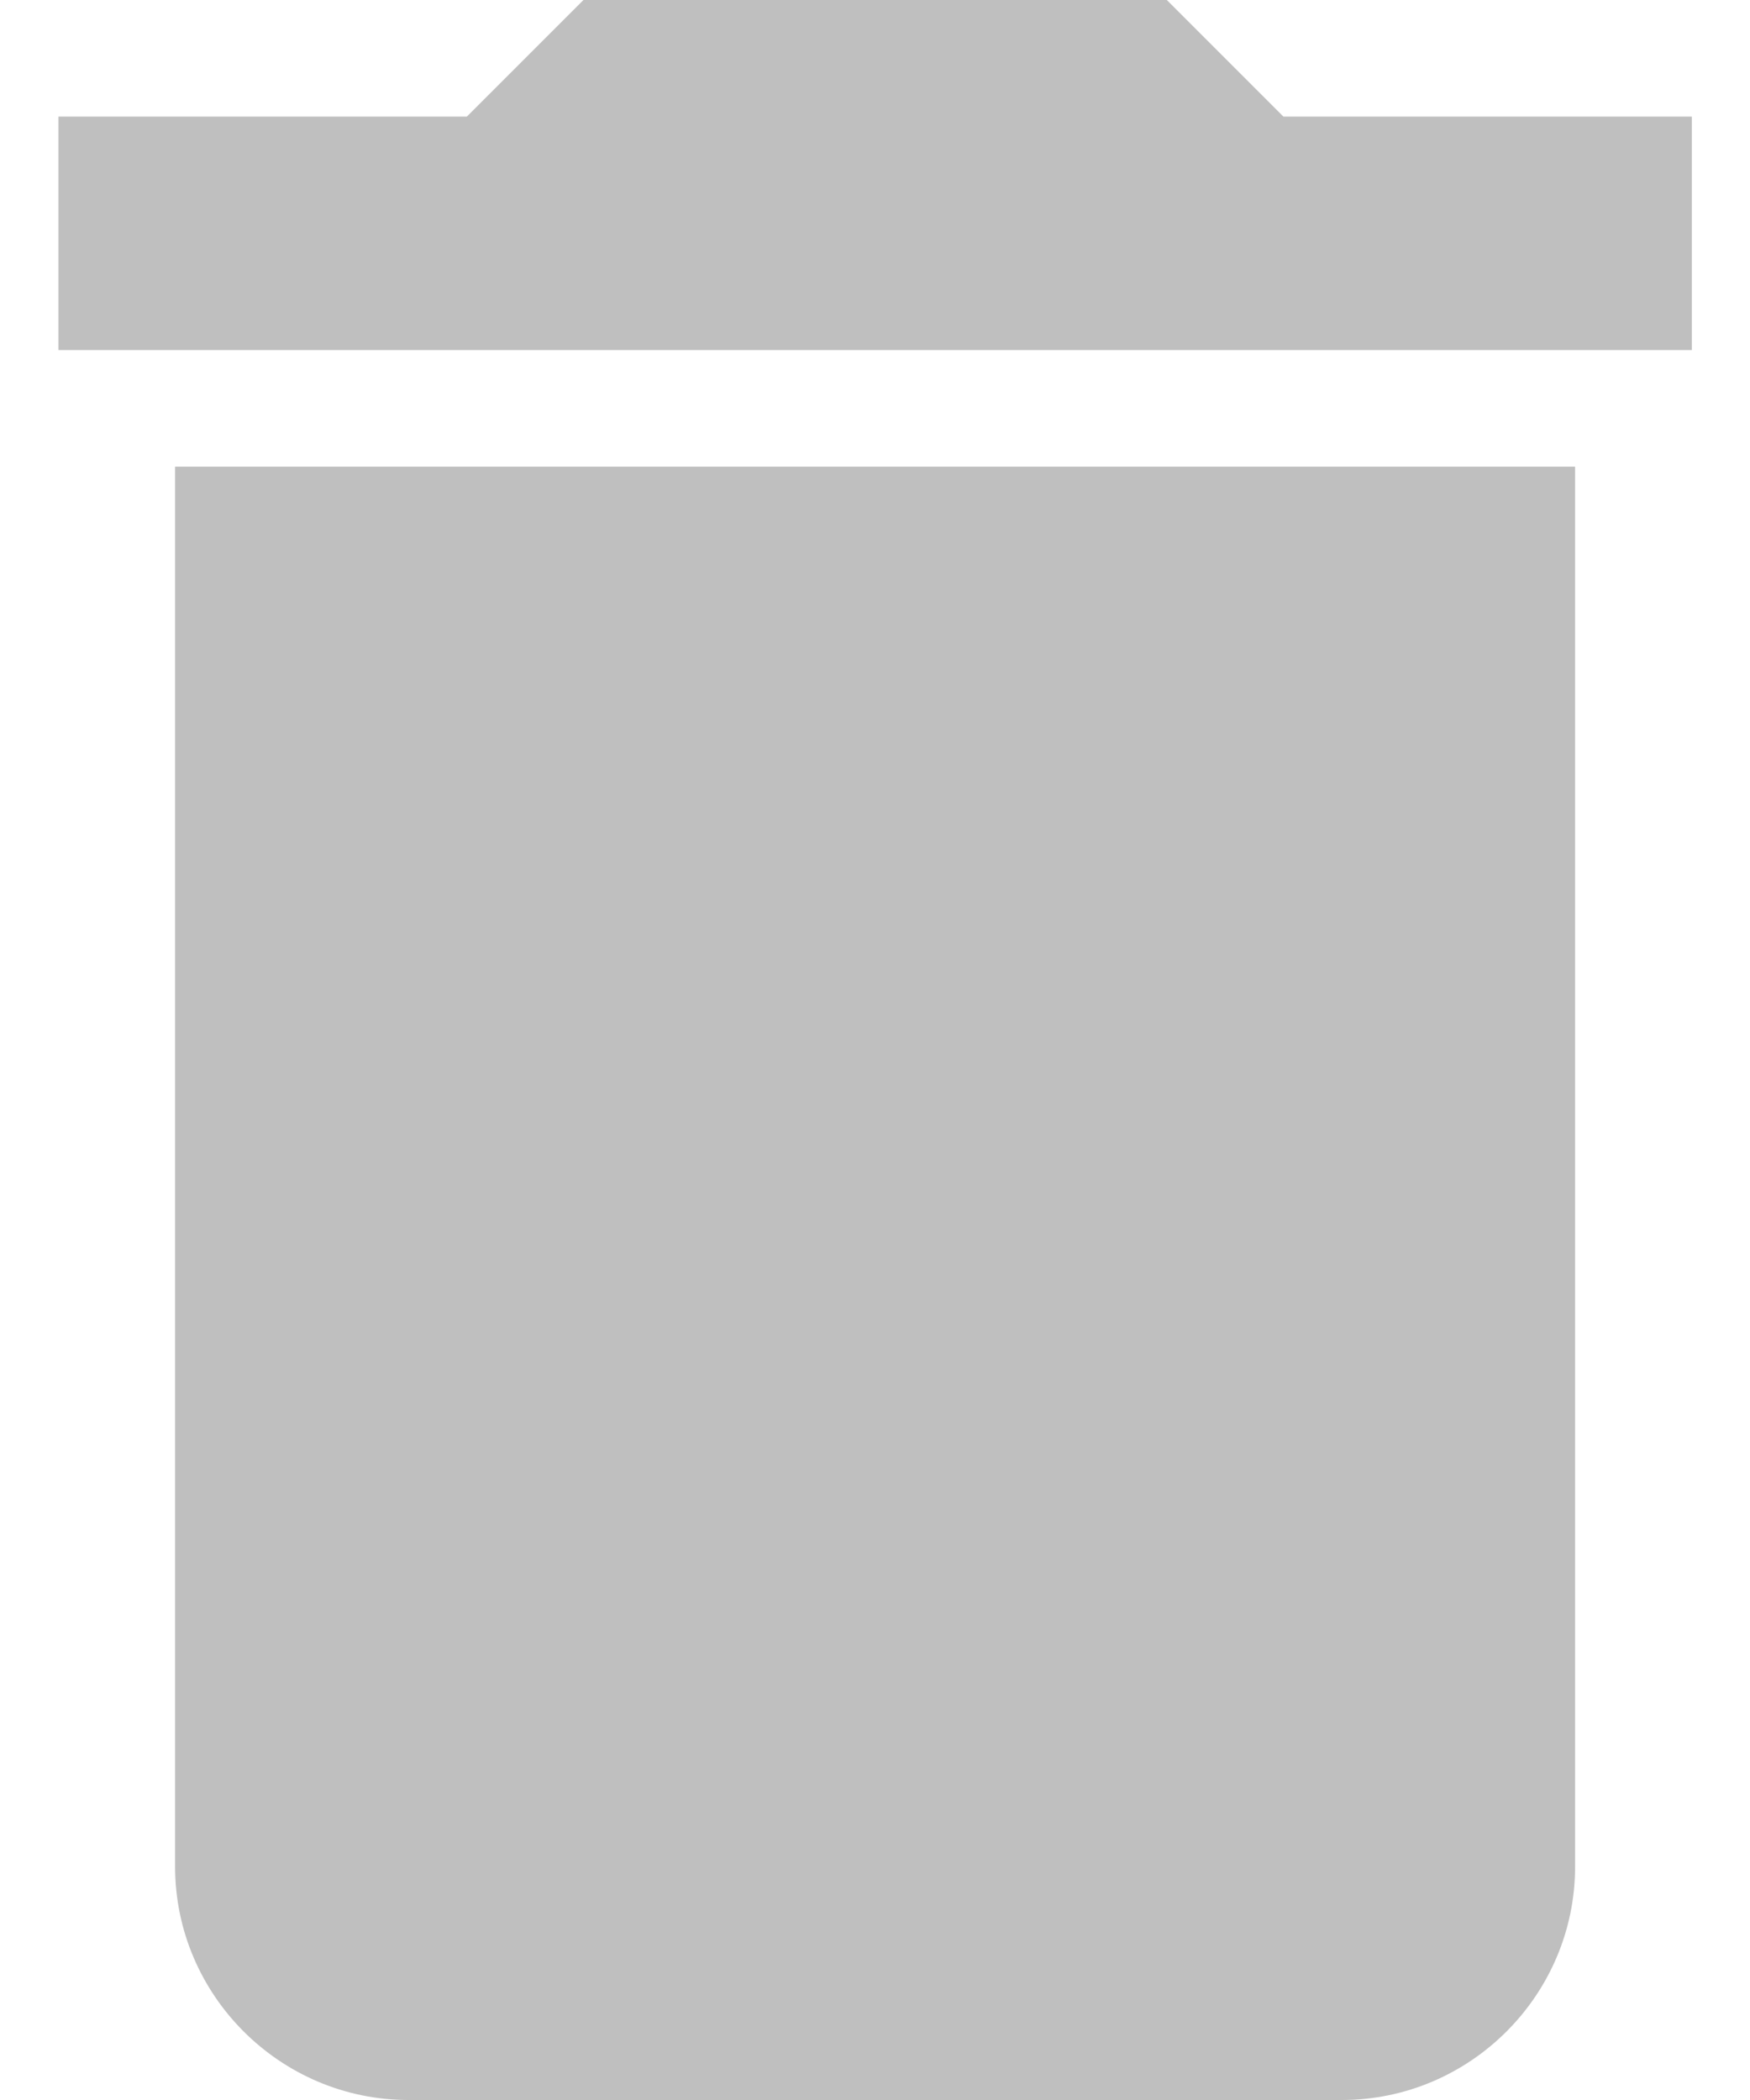 <svg width="20" height="24" viewBox="0 0 20 24" fill="none" xmlns="http://www.w3.org/2000/svg">
<path d="M2.001 21.333C2.001 22.8 3.201 24 4.668 24H15.335C16.801 24 18.001 22.8 18.001 21.333V5.333H2.001V21.333ZM19.335 1.333H14.668L13.335 0H6.668L5.335 1.333H0.668V4H19.335V1.333Z" fill="#BFBFBF"/>
</svg>
